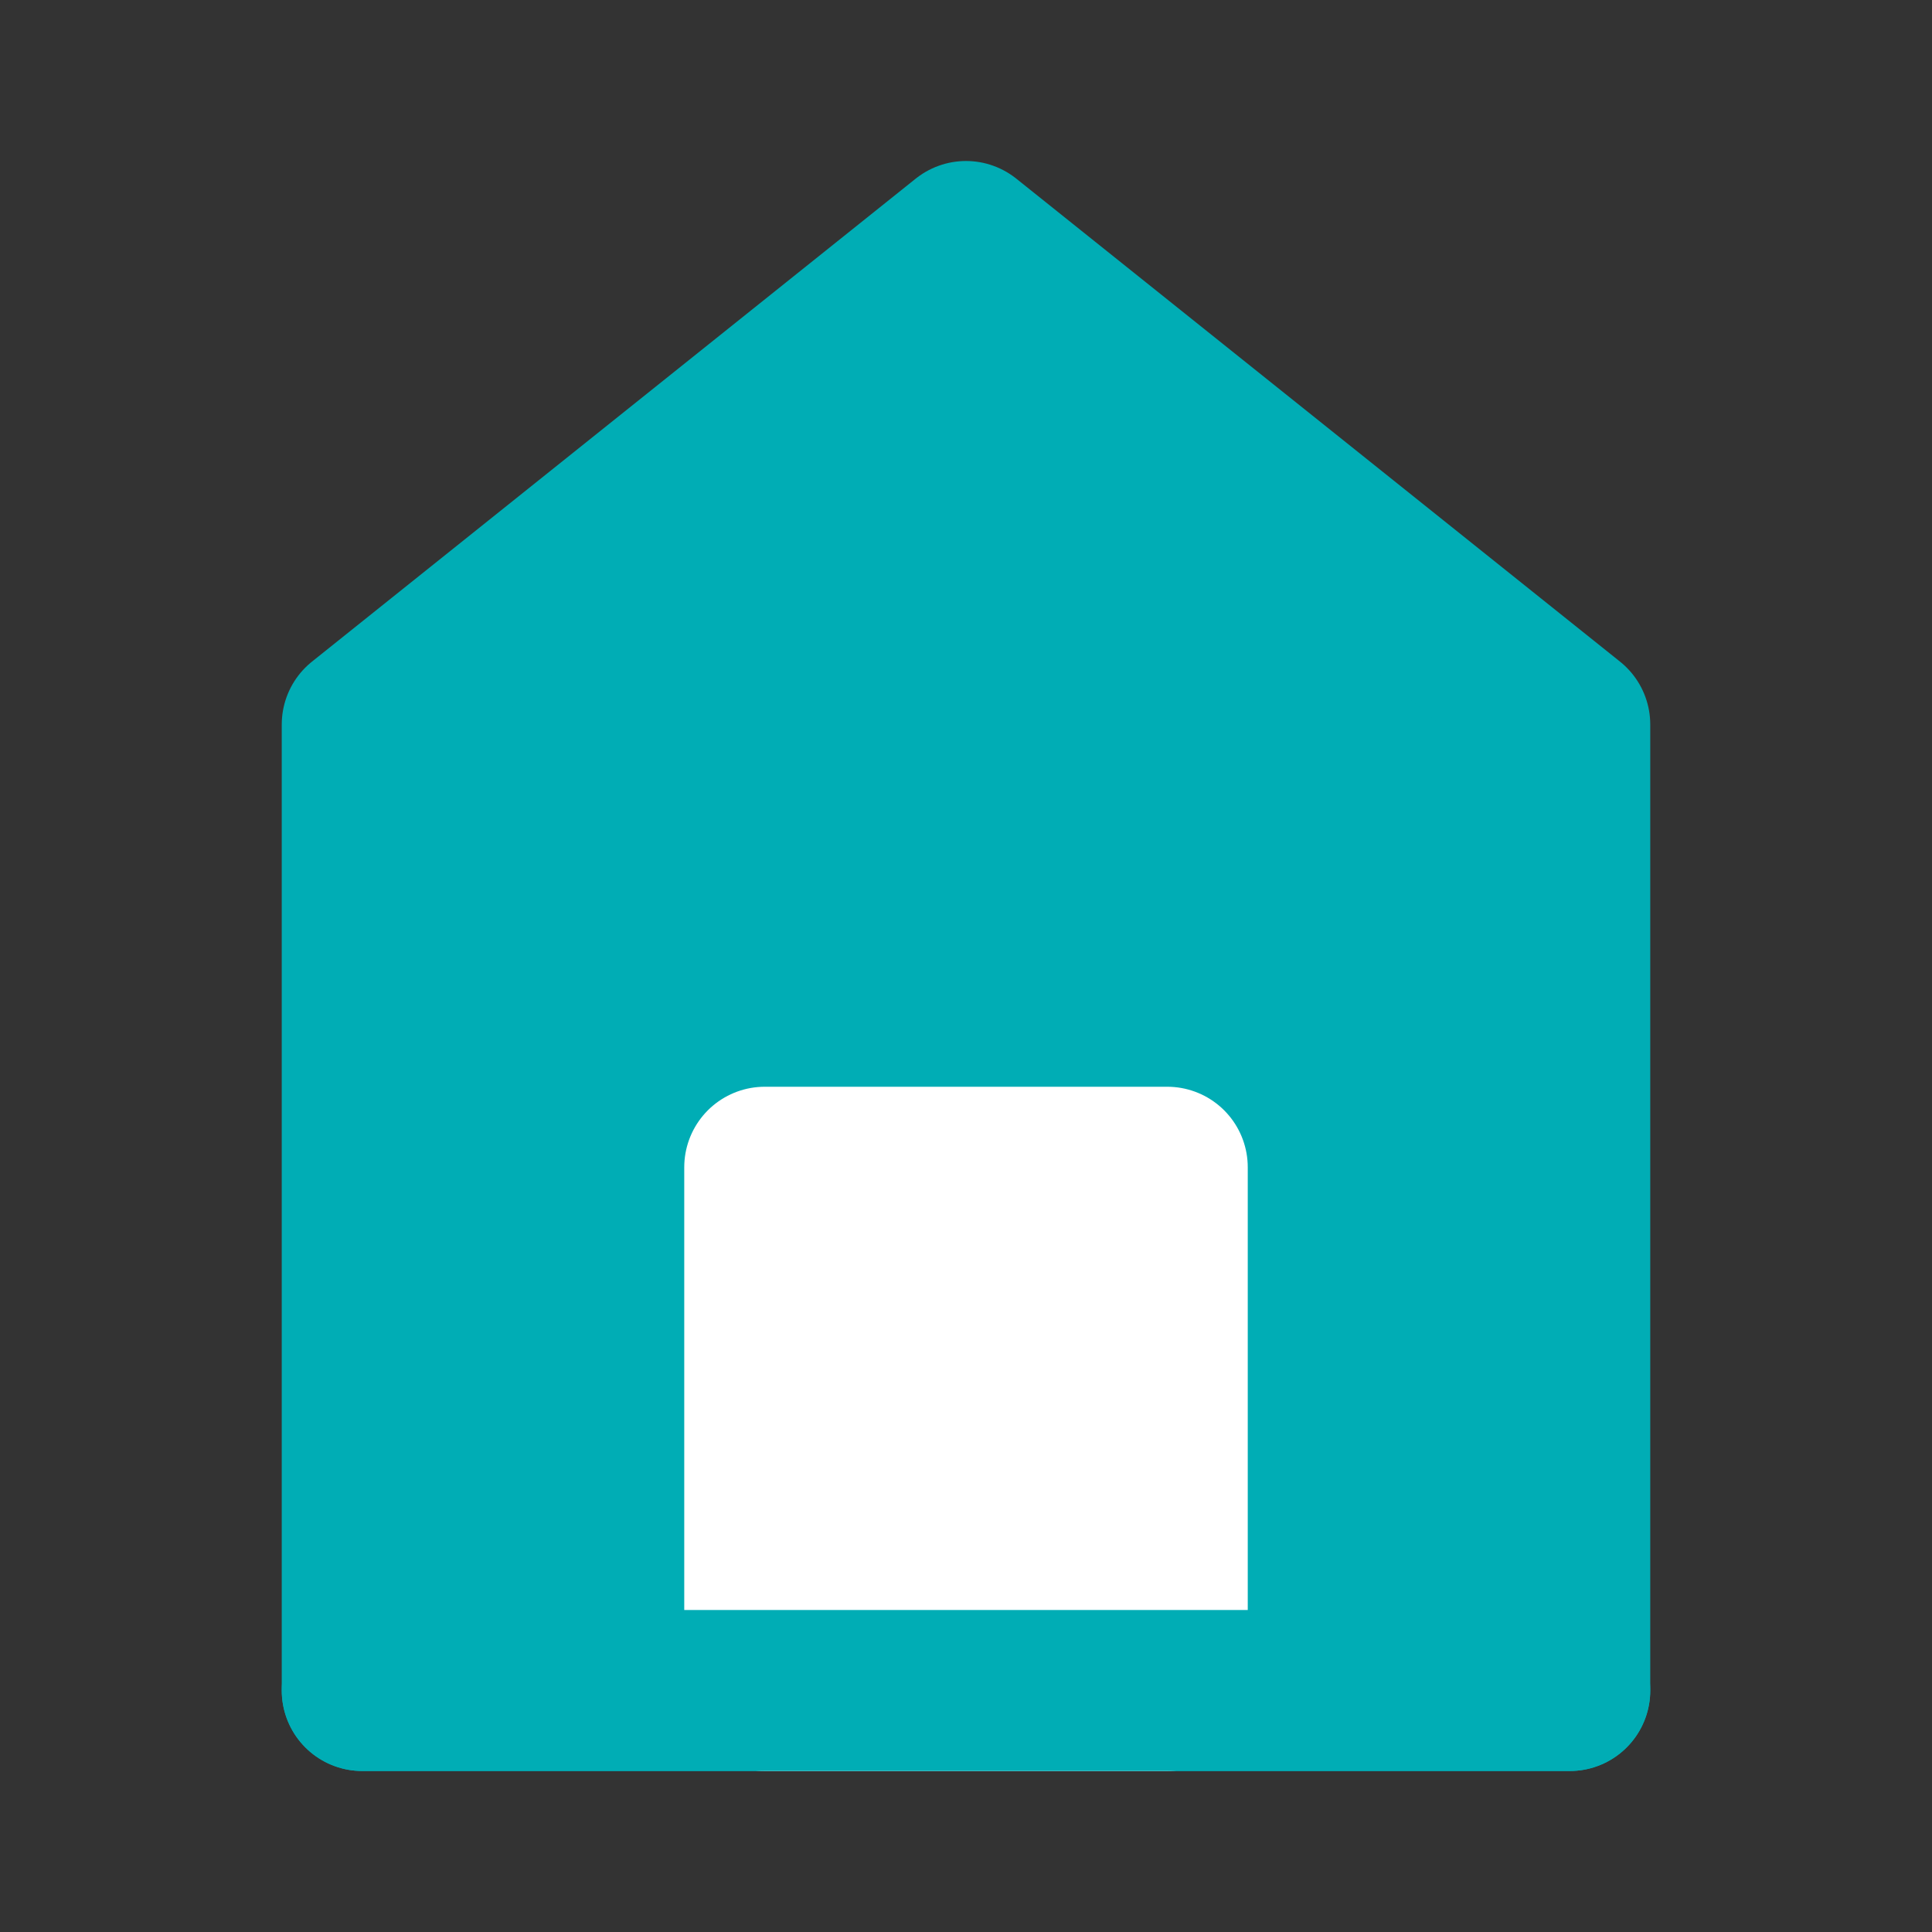 <?xml version="1.0" encoding="UTF-8"?><svg width="24" height="24" viewBox="0 0 48 48" fill="none" xmlns="http://www.w3.org/2000/svg"><rect x="0" y="0" width="48" height="48" fill="#333333" stroke="none"/><path d="M9 18V42H39V18L24 6L9 18Z" fill="#00adb5" stroke="#00adb5" stroke-width="4" stroke-linecap="round" stroke-linejoin="round"/><path d="M19 29V42H29V29H19Z" fill="#FFF" stroke="#FFF" stroke-width="4" stroke-linejoin="round"/><path d="M9 42H39" stroke="#00adb5" stroke-width="4" stroke-linecap="round"/></svg>